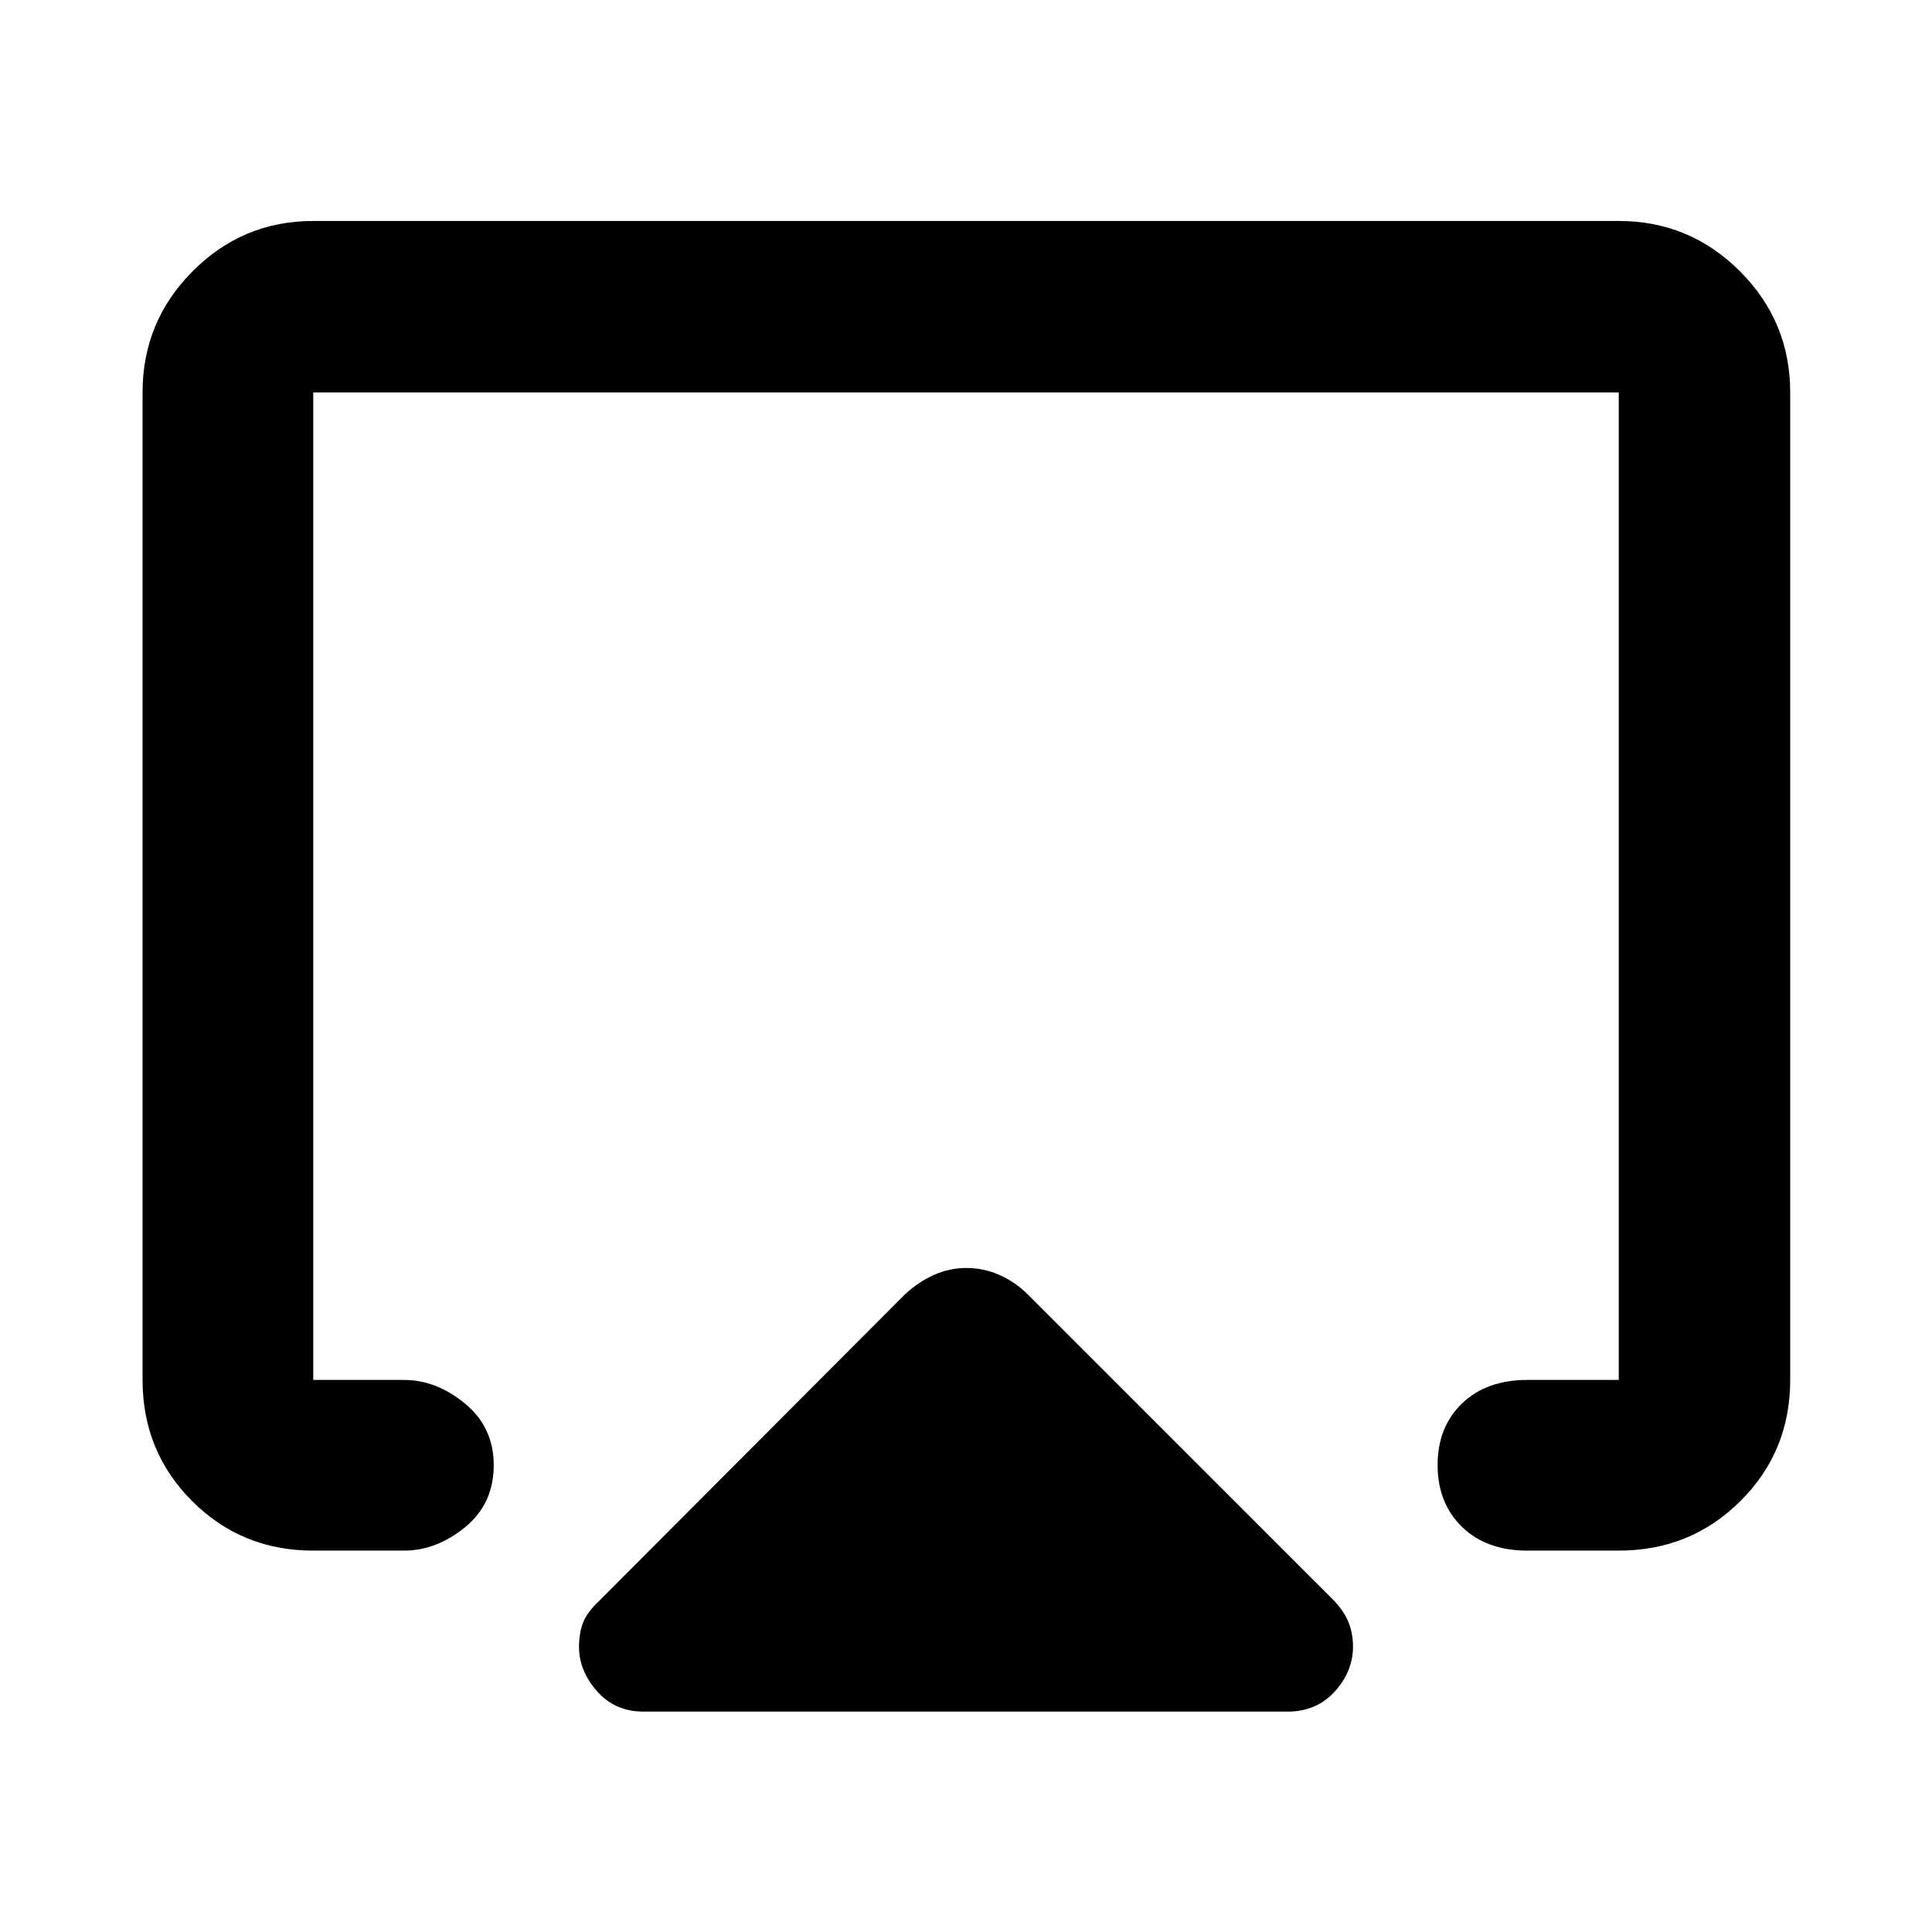 <svg xmlns="http://www.w3.org/2000/svg" height="40" viewBox="0 -960 960 960" width="40"><path d="M70.84-274.32v-490.69q0-35.22 24.87-60.21 24.88-24.98 59.94-24.98h648.7q35.22 0 60.2 24.98 24.99 24.99 24.99 60.21v490.69q0 35.57-24.74 60.19-24.73 24.62-60.45 24.62h-45.36q-20.43 0-32.54-11.81-12.11-11.82-12.11-30.71t12.11-30.59q12.11-11.7 32.54-11.7h45.36v-490.69h-648.7v490.69h45.07q16.12 0 30.36 11.77 14.25 11.77 14.25 30.59 0 19.2-14.25 30.83-14.24 11.62-30.36 11.62h-45.07q-35.56 0-60.19-24.62-24.62-24.62-24.62-60.19ZM319.8-109.51q-14.22 0-23.16-10.15-8.94-10.16-8.94-22.14 0-6.5 1.96-11.75t7.93-10.84L449.8-316.98q6.85-6.27 14.48-9.62 7.63-3.35 15.96-3.35 8.34 0 16.11 3.35t14.25 9.69l152.47 152.46q5.2 5.67 7.22 11.08 2.01 5.4 2.01 11.58 0 12.14-8.85 22.07-8.86 9.92-22.87 10.21H319.8ZM480-477.26Z"/></svg>